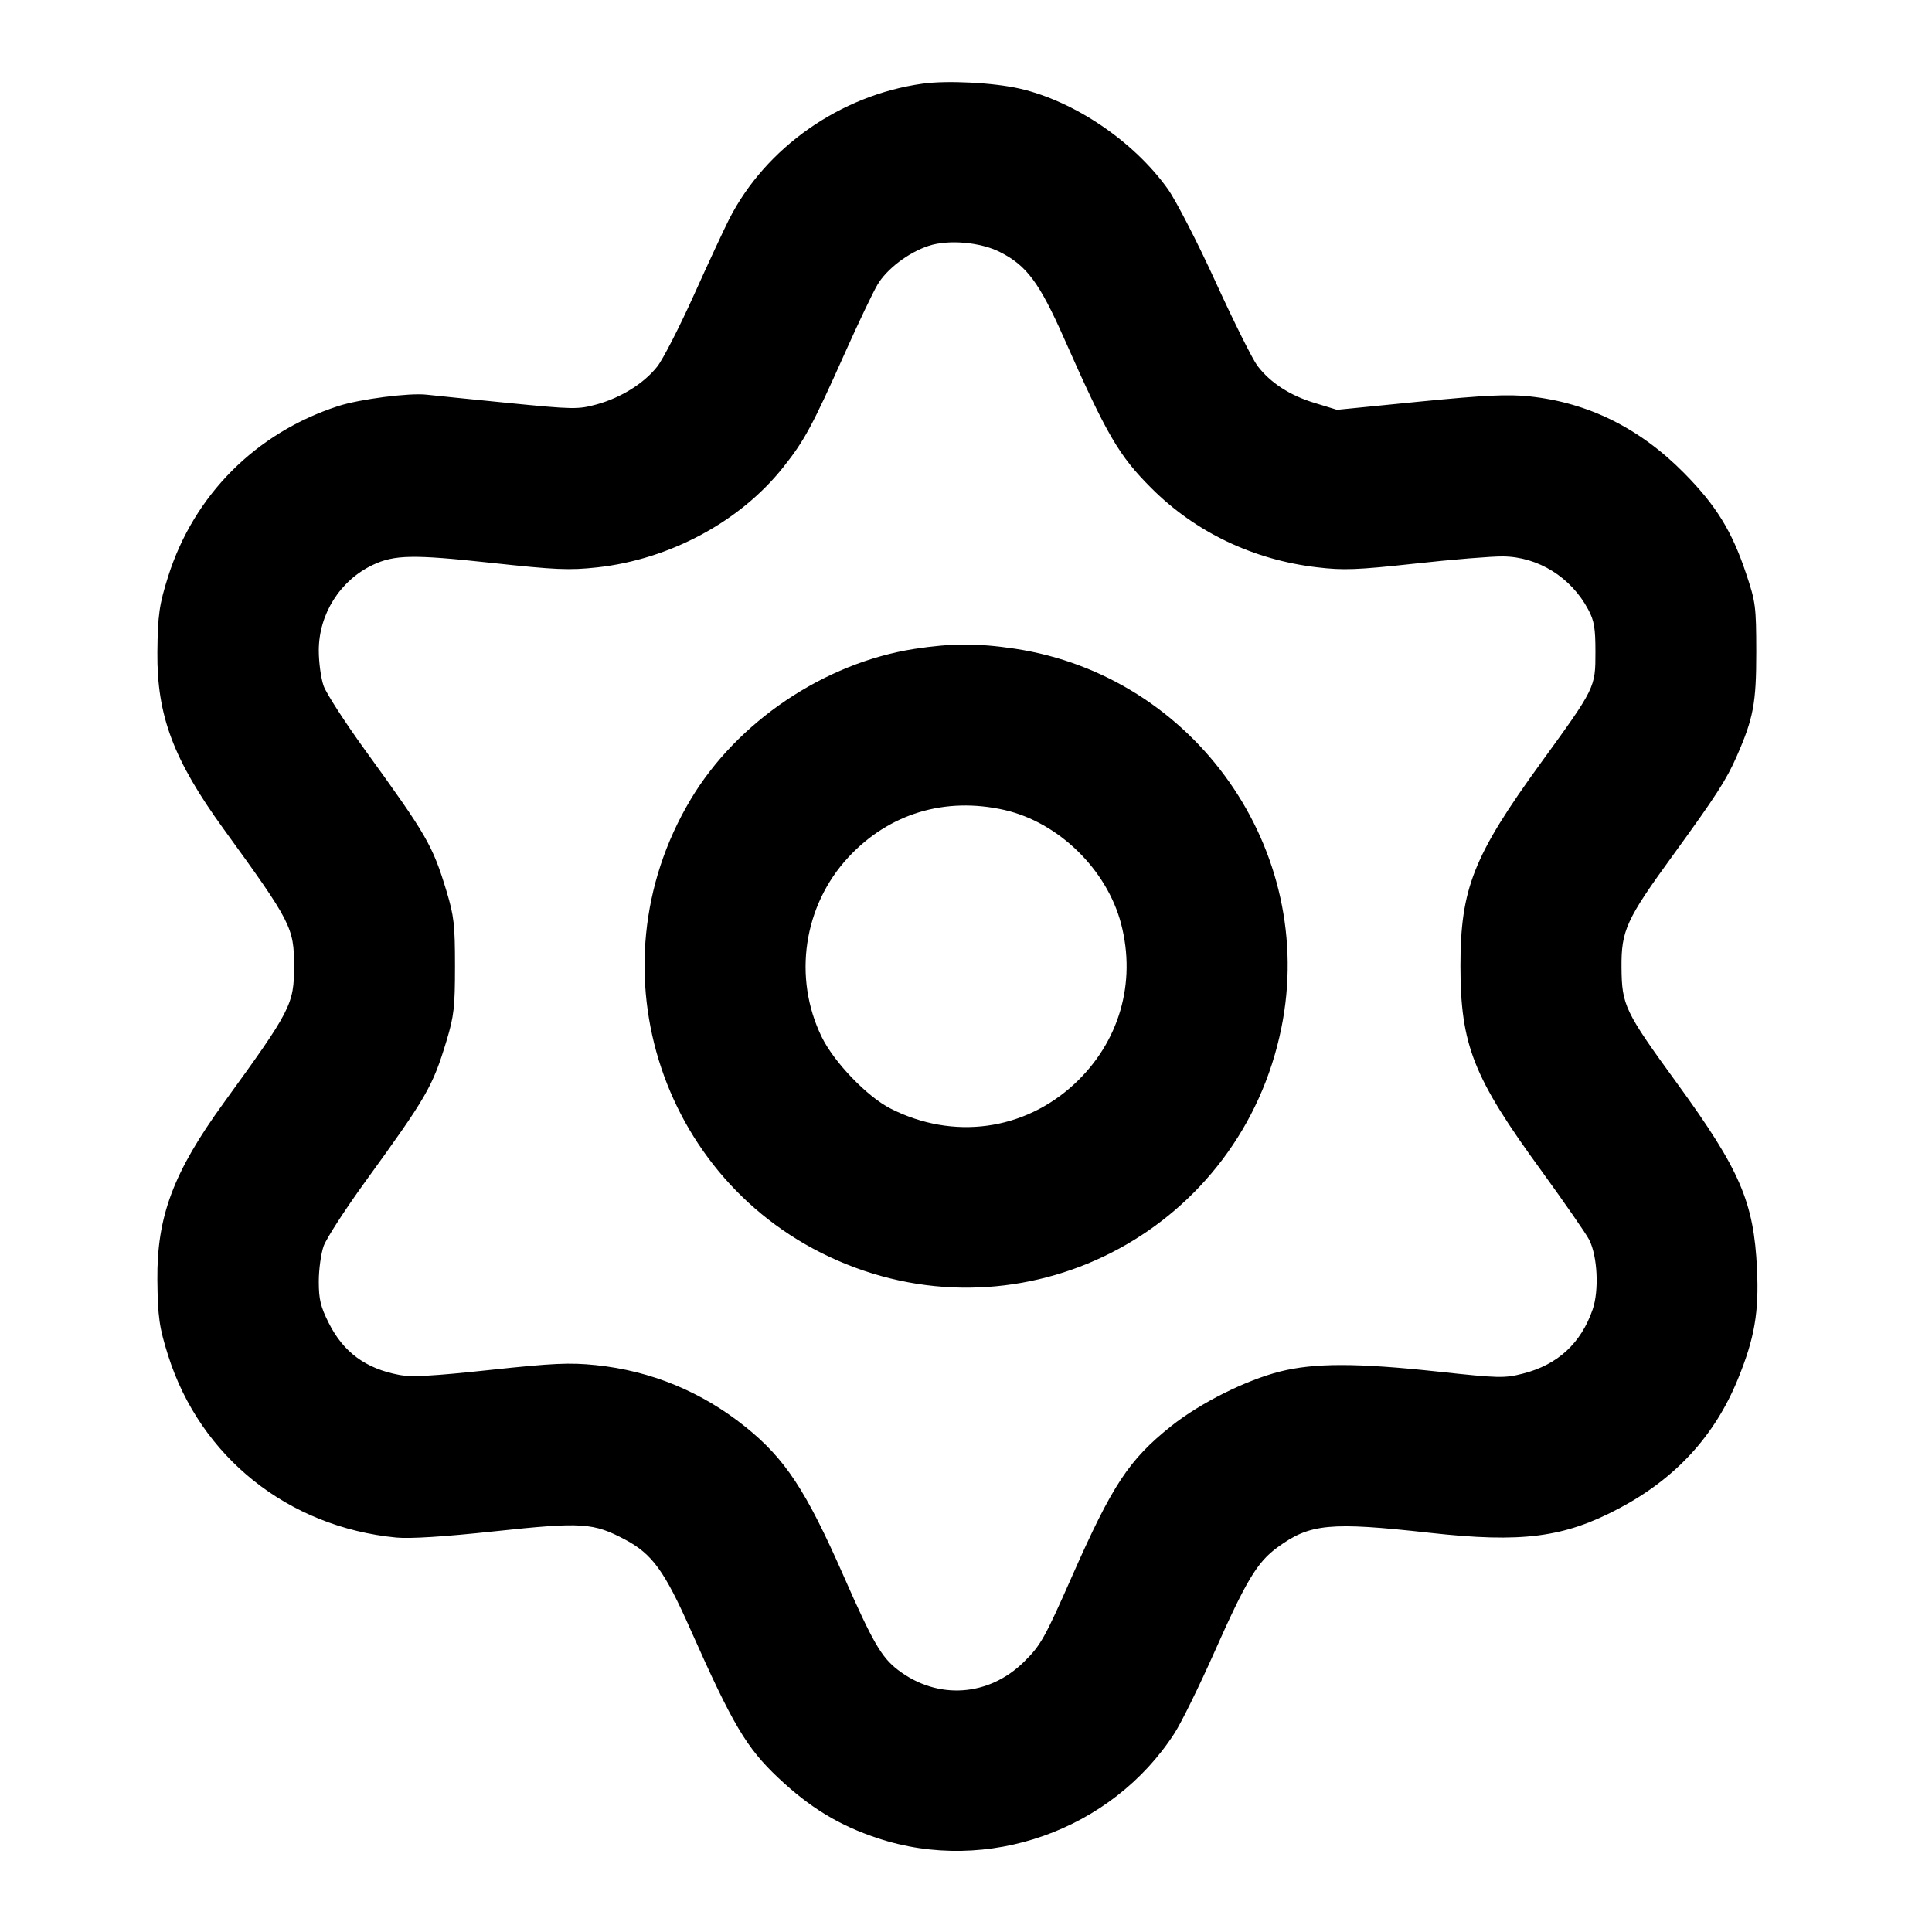 <svg width="24" height="24" viewBox="0 0 24 24" fill="none" xmlns="http://www.w3.org/2000/svg"><path d="M11.456 1.040 C 10.438 1.183,9.512 1.832,9.058 2.722 C 8.997 2.842,8.799 3.267,8.619 3.667 C 8.439 4.067,8.234 4.466,8.165 4.553 C 8.000 4.762,7.717 4.939,7.415 5.023 C 7.180 5.087,7.132 5.087,6.295 5.004 C 5.814 4.956,5.366 4.911,5.300 4.903 C 5.088 4.878,4.468 4.958,4.200 5.045 C 3.179 5.377,2.409 6.149,2.089 7.160 C 1.978 7.511,1.960 7.638,1.955 8.102 C 1.948 8.889,2.153 9.436,2.780 10.301 C 3.618 11.456,3.653 11.524,3.653 12.000 C 3.653 12.476,3.618 12.544,2.780 13.699 C 2.153 14.564,1.948 15.111,1.955 15.898 C 1.960 16.362,1.978 16.489,2.089 16.840 C 2.488 18.100,3.579 18.970,4.923 19.100 C 5.096 19.116,5.515 19.090,6.147 19.022 C 7.235 18.906,7.369 18.915,7.770 19.128 C 8.103 19.306,8.255 19.516,8.578 20.244 C 9.101 21.422,9.272 21.711,9.666 22.083 C 10.060 22.455,10.425 22.677,10.903 22.835 C 12.264 23.287,13.808 22.740,14.590 21.531 C 14.675 21.399,14.895 20.952,15.080 20.536 C 15.481 19.633,15.615 19.408,15.869 19.222 C 16.272 18.927,16.520 18.903,17.760 19.041 C 18.905 19.168,19.429 19.101,20.114 18.737 C 20.815 18.366,21.302 17.836,21.589 17.131 C 21.796 16.625,21.852 16.299,21.826 15.760 C 21.787 14.931,21.615 14.533,20.835 13.460 C 20.183 12.564,20.147 12.489,20.143 12.020 C 20.139 11.558,20.201 11.423,20.785 10.620 C 21.313 9.893,21.447 9.686,21.572 9.400 C 21.782 8.923,21.817 8.737,21.817 8.100 C 21.816 7.533,21.810 7.479,21.689 7.120 C 21.513 6.594,21.317 6.278,20.920 5.876 C 20.369 5.318,19.728 5.001,18.999 4.924 C 18.729 4.896,18.450 4.909,17.635 4.989 L 16.609 5.091 16.332 5.006 C 16.023 4.913,15.782 4.756,15.620 4.544 C 15.561 4.466,15.327 3.998,15.101 3.503 C 14.875 3.008,14.607 2.488,14.507 2.348 C 14.085 1.757,13.350 1.258,12.669 1.101 C 12.343 1.026,11.762 0.996,11.456 1.040 M12.422 3.131 C 12.754 3.299,12.911 3.510,13.217 4.200 C 13.752 5.409,13.899 5.660,14.301 6.062 C 14.848 6.610,15.568 6.954,16.360 7.047 C 16.689 7.086,16.852 7.080,17.580 7.001 C 18.042 6.950,18.532 6.910,18.670 6.912 C 19.107 6.916,19.516 7.171,19.729 7.571 C 19.804 7.710,19.819 7.803,19.819 8.100 C 19.819 8.542,19.819 8.543,19.139 9.480 C 18.303 10.633,18.142 11.040,18.142 12.000 C 18.143 12.981,18.301 13.382,19.146 14.541 C 19.433 14.937,19.701 15.323,19.741 15.400 C 19.844 15.602,19.866 16.027,19.785 16.265 C 19.641 16.685,19.352 16.953,18.920 17.063 C 18.690 17.122,18.622 17.121,17.867 17.039 C 16.857 16.930,16.328 16.930,15.900 17.038 C 15.474 17.146,14.909 17.429,14.551 17.714 C 14.024 18.134,13.820 18.442,13.316 19.584 C 12.978 20.349,12.928 20.439,12.723 20.641 C 12.282 21.078,11.645 21.120,11.154 20.744 C 10.951 20.589,10.841 20.400,10.481 19.580 C 10.011 18.512,9.755 18.123,9.260 17.725 C 8.716 17.288,8.088 17.029,7.400 16.958 C 7.077 16.925,6.871 16.934,6.088 17.018 C 5.378 17.094,5.112 17.109,4.957 17.079 C 4.541 17.001,4.264 16.796,4.083 16.433 C 3.982 16.232,3.960 16.138,3.960 15.919 C 3.960 15.771,3.987 15.574,4.020 15.480 C 4.053 15.387,4.284 15.029,4.533 14.685 C 5.302 13.624,5.374 13.500,5.546 12.932 C 5.640 12.620,5.652 12.513,5.652 12.000 C 5.652 11.487,5.640 11.380,5.546 11.068 C 5.374 10.500,5.302 10.376,4.533 9.315 C 4.284 8.971,4.053 8.613,4.020 8.520 C 3.987 8.426,3.960 8.229,3.960 8.081 C 3.960 7.629,4.224 7.211,4.630 7.018 C 4.898 6.891,5.129 6.886,6.094 6.991 C 6.908 7.079,7.069 7.086,7.420 7.048 C 8.322 6.948,9.194 6.479,9.729 5.805 C 9.993 5.473,10.088 5.298,10.504 4.367 C 10.664 4.009,10.842 3.636,10.899 3.539 C 11.013 3.343,11.285 3.136,11.536 3.054 C 11.783 2.973,12.179 3.008,12.422 3.131 M11.358 8.061 C 10.241 8.235,9.156 8.965,8.579 9.932 C 7.314 12.050,8.229 14.784,10.512 15.704 C 12.832 16.639,15.415 15.239,15.917 12.773 C 16.368 10.563,14.845 8.396,12.605 8.058 C 12.144 7.989,11.816 7.990,11.358 8.061 M12.478 10.062 C 13.150 10.215,13.750 10.801,13.927 11.477 C 14.118 12.211,13.903 12.948,13.347 13.465 C 12.721 14.046,11.839 14.165,11.063 13.771 C 10.773 13.624,10.360 13.195,10.207 12.880 C 9.848 12.143,9.981 11.249,10.539 10.649 C 11.044 10.105,11.741 9.895,12.478 10.062 " stroke="none" fill-rule="evenodd" fill="black"></path></svg>